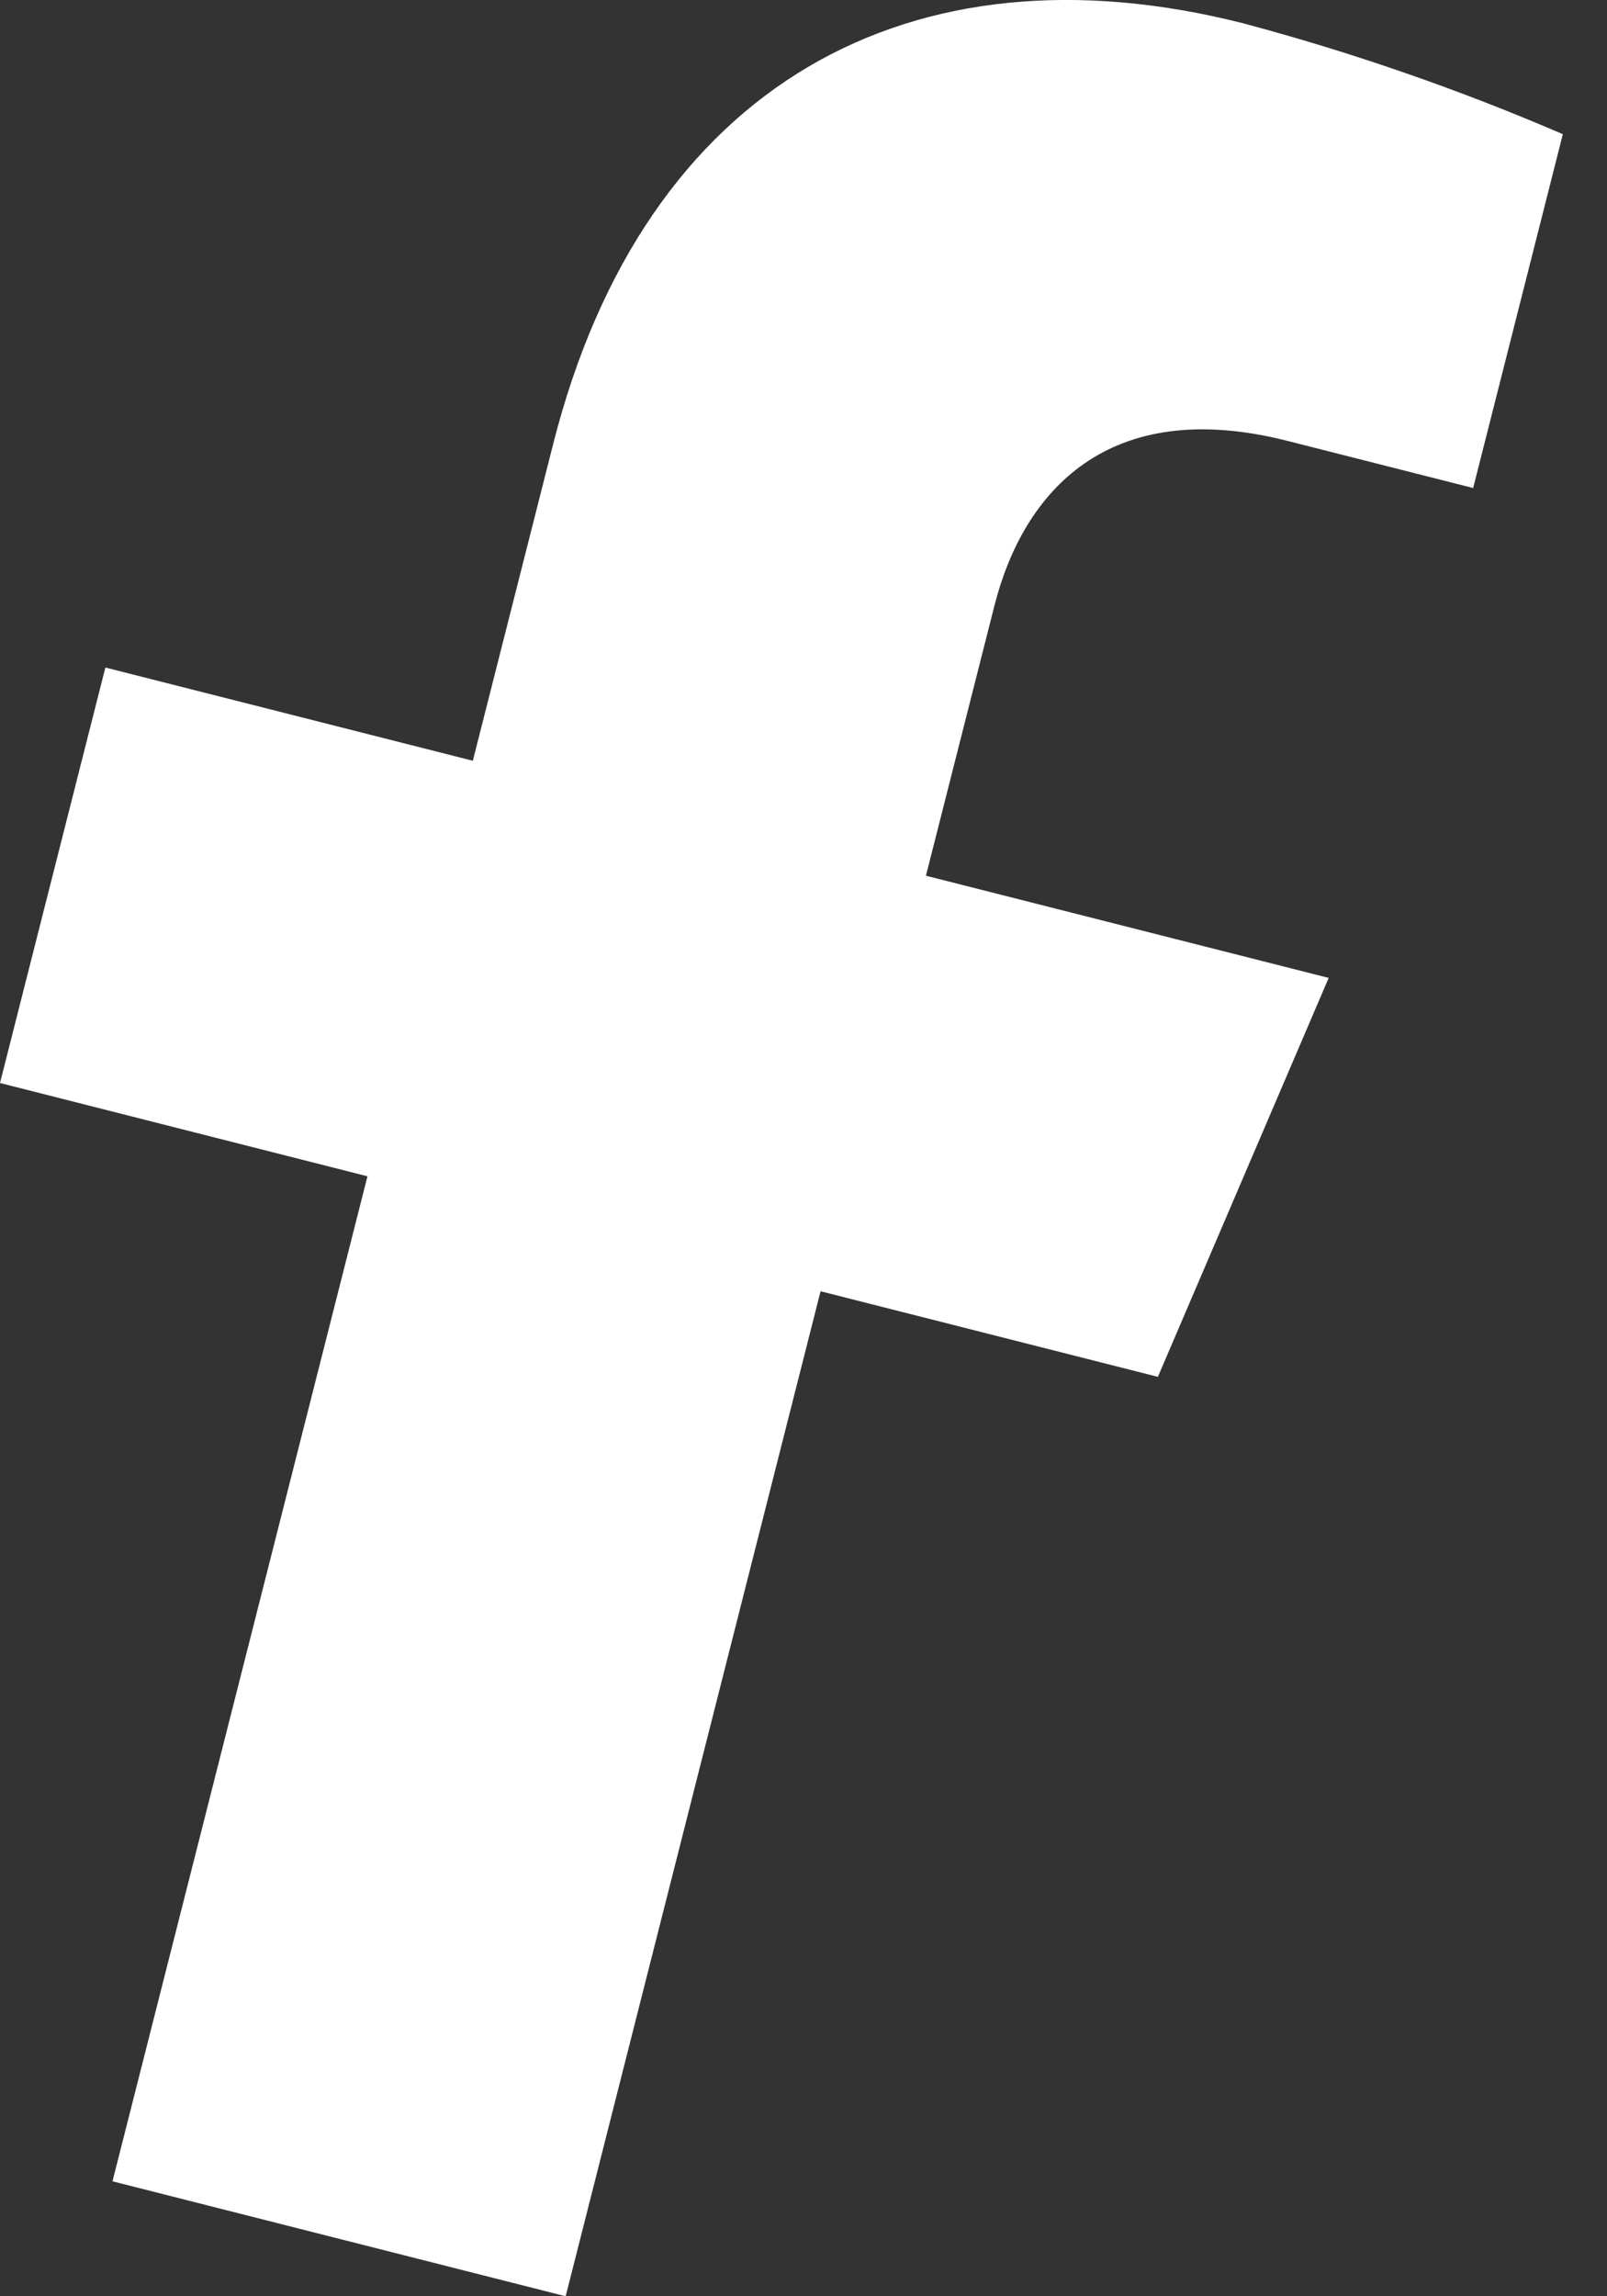 <svg width="21" height="30" viewBox="0 0 21 30" fill="none" xmlns="http://www.w3.org/2000/svg">
<rect x="0" y="0" width="21" height="30" fill="#333333" stroke="none"/>
<path d="M15.131 17.988L17.363 12.776L12.1 11.441L12.995 7.913C13.372 6.428 14.475 5.164 16.824 5.76L19.251 6.376L20.423 1.753C19.067 1.169 17.671 0.685 16.244 0.304C11.912 -0.795 8.423 1.092 7.229 5.8L6.179 9.939L1.377 8.721L-0 14.149L4.802 15.368L1.47 28.498L7.392 30L10.723 16.87L15.131 17.988Z" fill="white"/>
</svg>
